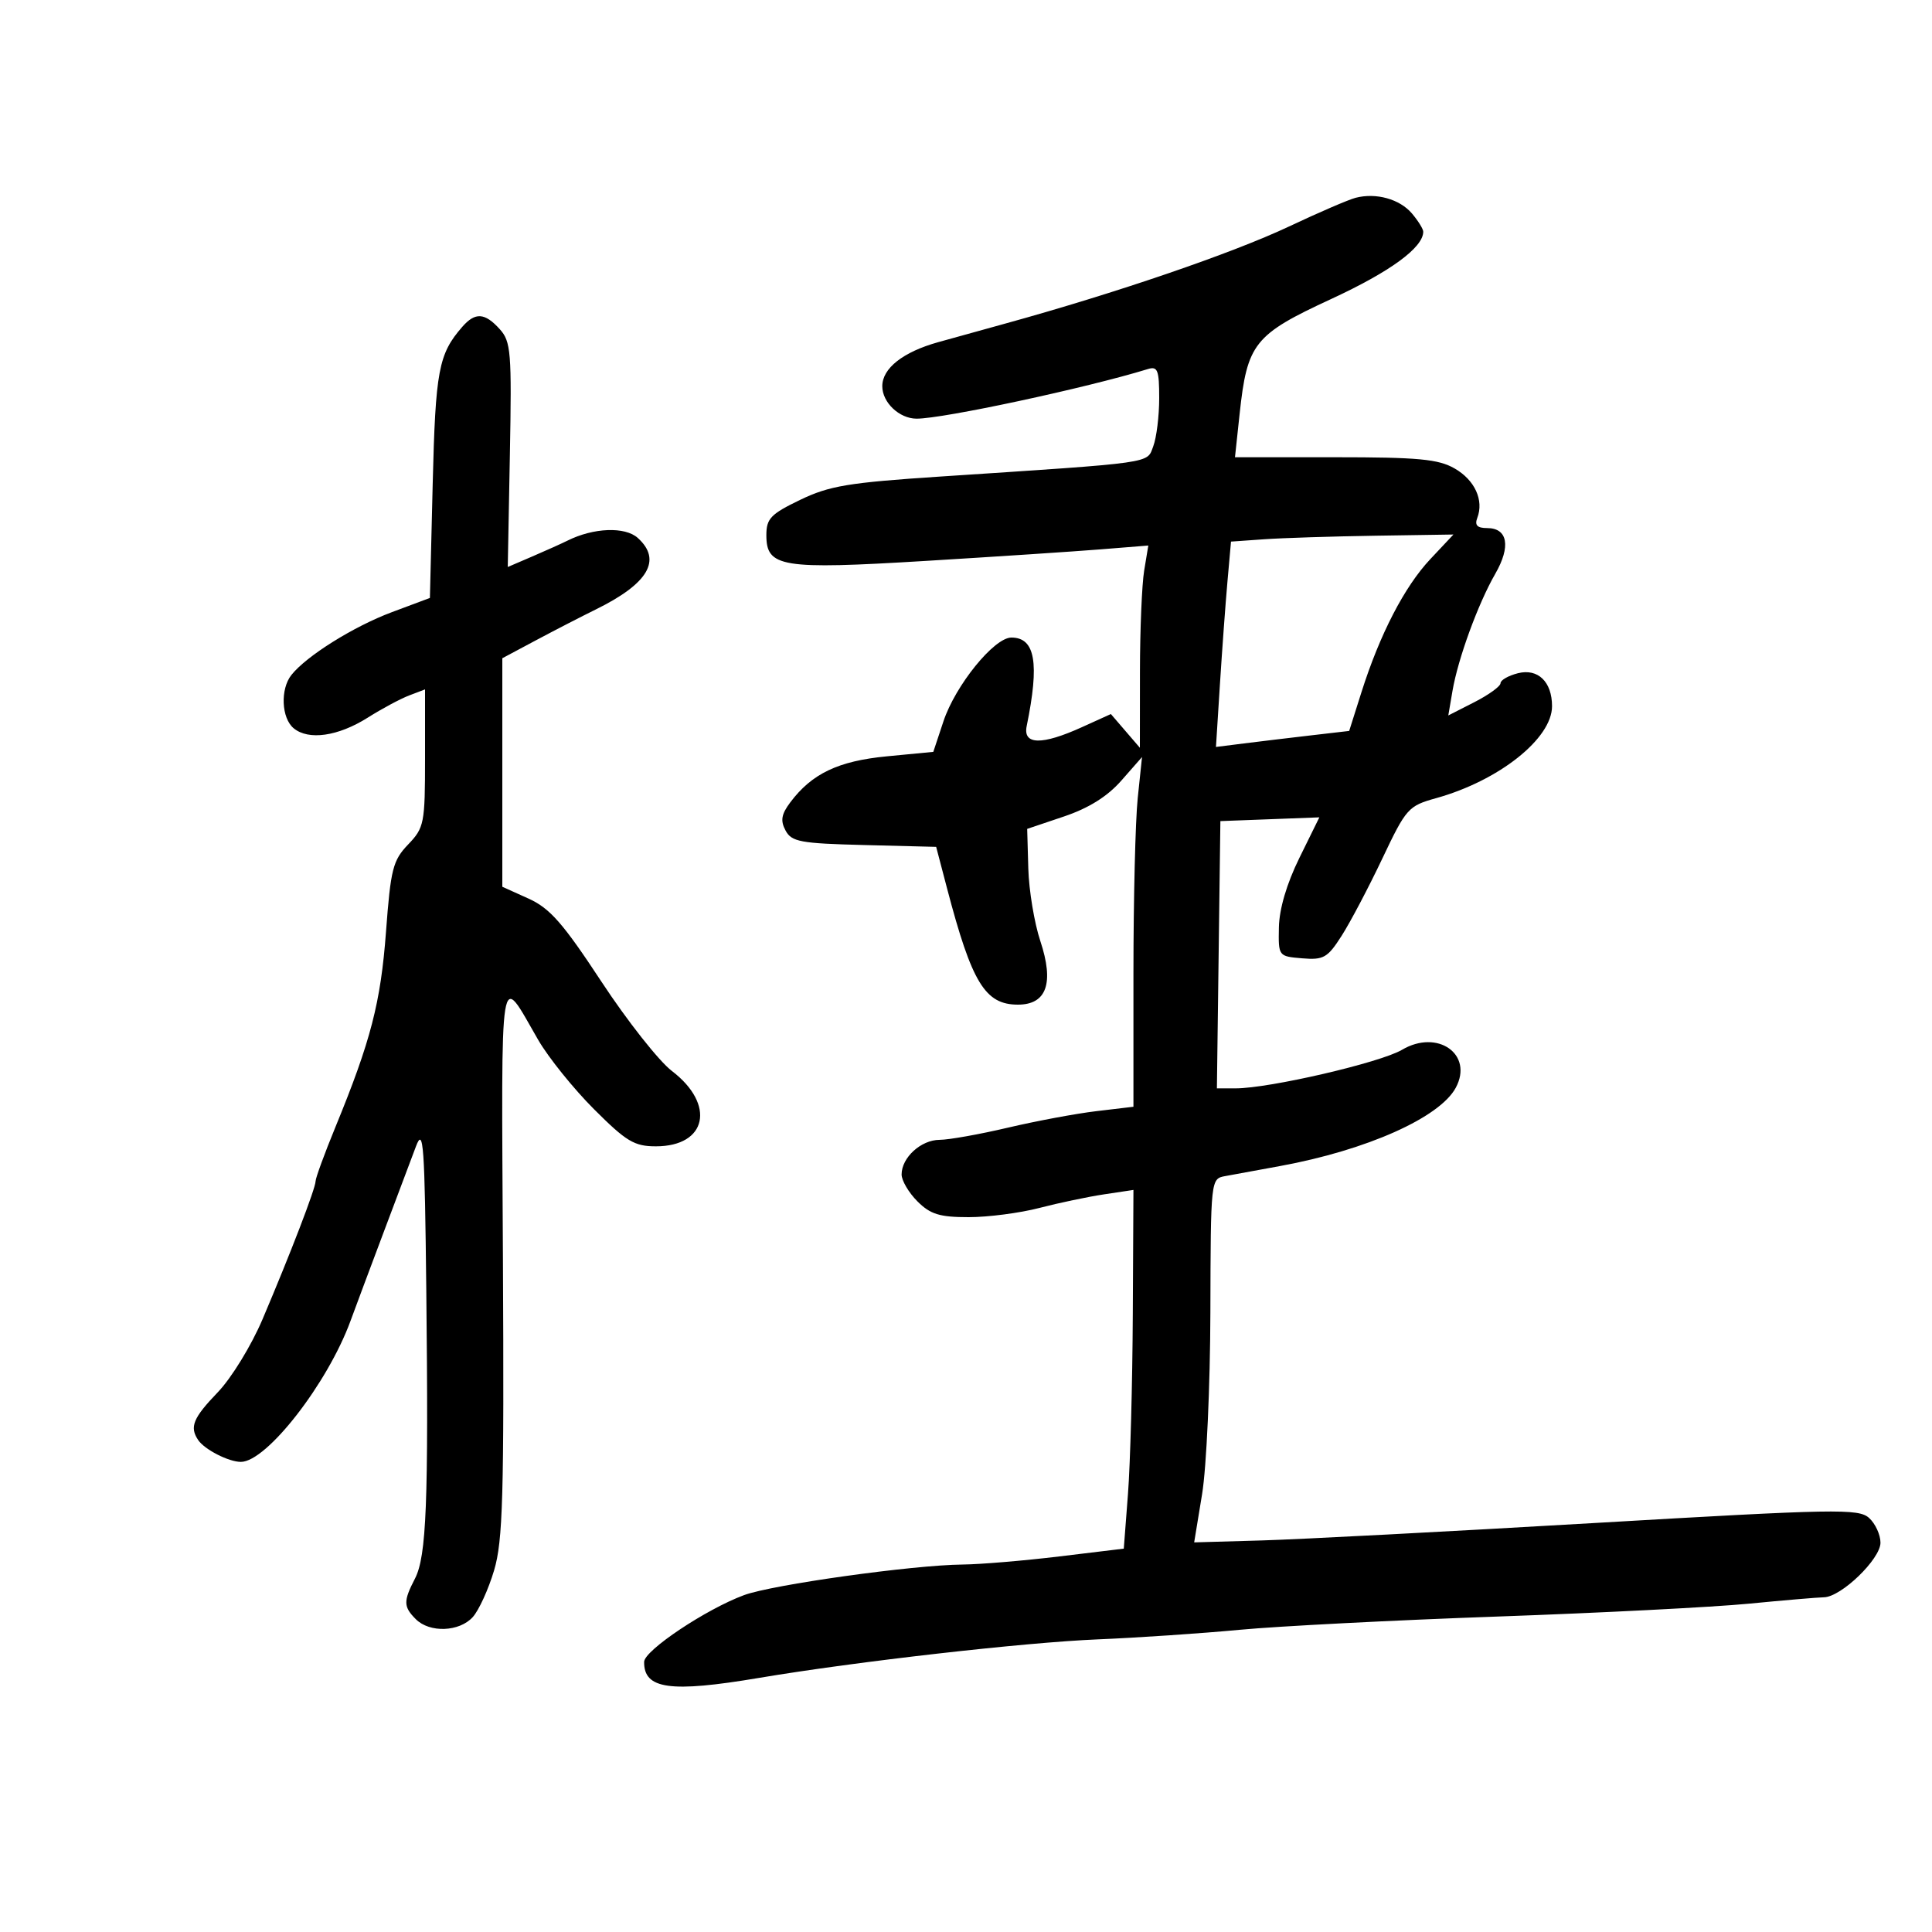 <svg xmlns="http://www.w3.org/2000/svg" width="300" height="300" viewBox="0 0 300 300" version="1.1">
	<path d="M 210.500 30.713 C 209.400 30.998, 204.757 32.998, 200.182 35.158 C 191.333 39.334, 173.259 45.518, 156 50.272 C 152.975 51.105, 148.332 52.392, 145.683 53.132 C 140.222 54.656, 137 57.192, 137 59.968 C 137 62.499, 139.638 64.998, 142.321 65.010 C 146.403 65.028, 168.664 60.255, 178.250 57.305 C 179.757 56.842, 180 57.469, 180 61.818 C 180 64.597, 179.584 67.963, 179.077 69.298 C 178.047 72.007, 179.657 71.778, 146 73.999 C 131.747 74.940, 128.785 75.432, 124.250 77.618 C 119.676 79.821, 119 80.527, 119 83.095 C 119 88.085, 121.311 88.460, 143.726 87.099 C 154.602 86.438, 166.832 85.631, 170.904 85.304 L 178.309 84.709 177.665 88.605 C 177.312 90.747, 177.017 97.813, 177.011 104.306 L 177 116.112 174.748 113.494 L 172.496 110.876 167.998 112.916 C 161.776 115.738, 158.822 115.681, 159.423 112.750 C 161.435 102.942, 160.752 99, 157.043 99 C 154.367 99, 148.353 106.420, 146.495 112.015 L 144.923 116.749 137.711 117.442 C 130.167 118.168, 126.065 120.123, 122.710 124.596 C 121.326 126.440, 121.160 127.431, 121.978 128.958 C 122.919 130.717, 124.266 130.966, 134.201 131.217 L 145.366 131.500 147.072 138 C 150.910 152.620, 152.974 156, 158.060 156 C 162.530 156, 163.709 152.650, 161.539 146.118 C 160.610 143.320, 159.771 138.259, 159.675 134.870 L 159.500 128.709 165.207 126.785 C 169.061 125.486, 171.956 123.676, 174.123 121.207 L 177.332 117.553 176.666 123.923 C 176.300 127.427, 176 139.645, 176 151.075 L 176 171.856 170.250 172.539 C 167.088 172.915, 160.900 174.069, 156.500 175.104 C 152.100 176.139, 147.332 176.989, 145.905 176.993 C 143.013 177.001, 140 179.746, 140 182.374 C 140 183.318, 141.105 185.195, 142.455 186.545 C 144.465 188.556, 145.903 189, 150.406 189 C 153.429 189, 158.373 188.357, 161.392 187.570 C 164.411 186.784, 168.933 185.833, 171.441 185.457 L 176 184.773 175.901 204.136 C 175.846 214.786, 175.509 227.319, 175.151 231.986 L 174.500 240.472 164.500 241.681 C 159 242.346, 152.250 242.912, 149.500 242.939 C 141.711 243.016, 119.937 246.063, 115.529 247.692 C 109.629 249.874, 100.045 256.275, 100.021 258.050 C 99.964 262.295, 104.059 262.868, 117.857 260.545 C 132.980 258, 159.128 255.027, 170.500 254.559 C 176.550 254.310, 186.450 253.642, 192.500 253.074 C 198.550 252.506, 216.563 251.580, 232.529 251.016 C 248.496 250.452, 266.046 249.554, 271.529 249.021 C 277.013 248.488, 282.272 248.040, 283.215 248.026 C 285.890 247.986, 292 242.091, 292 239.551 C 292 238.319, 291.203 236.589, 290.229 235.707 C 288.602 234.235, 285.107 234.300, 247.479 236.499 C 224.940 237.816, 201.759 239.030, 195.965 239.197 L 185.430 239.500 186.662 232 C 187.341 227.869, 187.918 215.188, 187.947 203.769 C 188 183.079, 188.004 183.037, 190.250 182.624 C 191.488 182.395, 195.336 181.689, 198.802 181.055 C 212.215 178.598, 223.577 173.528, 226.057 168.893 C 228.832 163.708, 223.223 159.756, 217.707 163.010 C 214.320 165.009, 197.104 169, 191.870 169 L 188.959 169 189.230 148.250 L 189.500 127.500 197.184 127.209 L 204.868 126.918 201.771 133.209 C 199.798 137.219, 198.643 141.132, 198.587 144 C 198.500 148.485, 198.512 148.501, 202.198 148.807 C 205.527 149.084, 206.139 148.735, 208.330 145.307 C 209.668 143.213, 212.504 137.830, 214.632 133.345 C 218.350 125.507, 218.674 125.142, 223 123.938 C 232.755 121.223, 241 114.681, 241 109.656 C 241 105.873, 238.815 103.757, 235.711 104.536 C 234.220 104.911, 233 105.609, 233 106.088 C 233 106.567, 231.176 107.890, 228.946 109.028 L 224.891 111.096 225.539 107.298 C 226.396 102.272, 229.509 93.750, 232.188 89.094 C 234.629 84.853, 234.121 82, 230.924 82 C 229.387 82, 228.956 81.556, 229.392 80.421 C 230.446 77.675, 229.009 74.542, 225.871 72.741 C 223.345 71.291, 220.238 71, 207.302 71 L 191.767 71 192.481 64.329 C 193.663 53.300, 194.717 51.974, 206.713 46.425 C 215.893 42.179, 221 38.444, 221 35.976 C 221 35.561, 220.213 34.291, 219.250 33.153 C 217.354 30.913, 213.680 29.888, 210.500 30.713 M 71.783 50.750 C 68.097 54.977, 67.621 57.503, 67.188 75.174 L 66.755 92.848 60.840 95.060 C 54.915 97.276, 47.595 101.852, 45.250 104.807 C 43.502 107.010, 43.692 111.499, 45.600 113.083 C 47.907 114.998, 52.500 114.341, 57.100 111.437 C 59.298 110.049, 62.200 108.494, 63.549 107.982 L 66 107.050 66 117.720 C 66 127.878, 65.874 128.522, 63.372 131.134 C 61.003 133.606, 60.664 134.947, 59.937 144.689 C 59.116 155.691, 57.578 161.626, 52.087 175 C 50.393 179.125, 49.005 182.915, 49.003 183.422 C 48.999 184.518, 45.117 194.620, 40.764 204.858 C 39.027 208.944, 35.938 213.983, 33.818 216.190 C 29.979 220.185, 29.409 221.569, 30.765 223.600 C 31.751 225.077, 35.504 227, 37.399 227 C 41.402 227, 50.872 214.823, 54.431 205.100 C 55.156 203.120, 57.443 197, 59.513 191.500 C 61.583 186, 63.870 179.925, 64.595 178 C 65.751 174.929, 65.947 177.684, 66.196 200.500 C 66.555 233.317, 66.225 241.664, 64.434 245.128 C 62.616 248.642, 62.635 249.492, 64.571 251.429 C 66.719 253.576, 71.323 253.405, 73.409 251.101 C 74.354 250.056, 75.845 246.793, 76.721 243.851 C 78.088 239.261, 78.284 232.380, 78.095 195.500 C 77.855 148.374, 77.447 150.904, 83.574 161.480 C 85.161 164.218, 89.056 169.056, 92.230 172.230 C 97.256 177.256, 98.496 178, 101.845 178 C 109.777 178, 111.158 171.511, 104.334 166.305 C 102.326 164.774, 97.403 158.533, 93.394 152.436 C 87.405 143.328, 85.383 141.025, 82.053 139.524 L 78 137.696 78 119.953 L 78 102.210 83.250 99.409 C 86.138 97.869, 90.300 95.725, 92.500 94.643 C 100.673 90.626, 102.829 86.965, 99.040 83.536 C 97.064 81.748, 92.177 81.931, 88.127 83.946 C 87.232 84.392, 84.778 85.495, 82.673 86.399 L 78.845 88.042 79.173 70.627 C 79.473 54.640, 79.344 53.039, 77.595 51.106 C 75.275 48.542, 73.789 48.451, 71.783 50.750 M 196.324 83.735 L 191.149 84.099 190.599 90.300 C 190.296 93.710, 189.771 100.885, 189.431 106.244 L 188.814 115.987 193.157 115.440 C 195.546 115.140, 200.200 114.580, 203.500 114.197 L 209.500 113.500 211.401 107.500 C 214.256 98.492, 218.082 91.095, 222.095 86.825 L 225.690 83 213.595 83.185 C 206.943 83.287, 199.171 83.534, 196.324 83.735" stroke="none" fill="black" fill-rule="evenodd"/>
</svg>